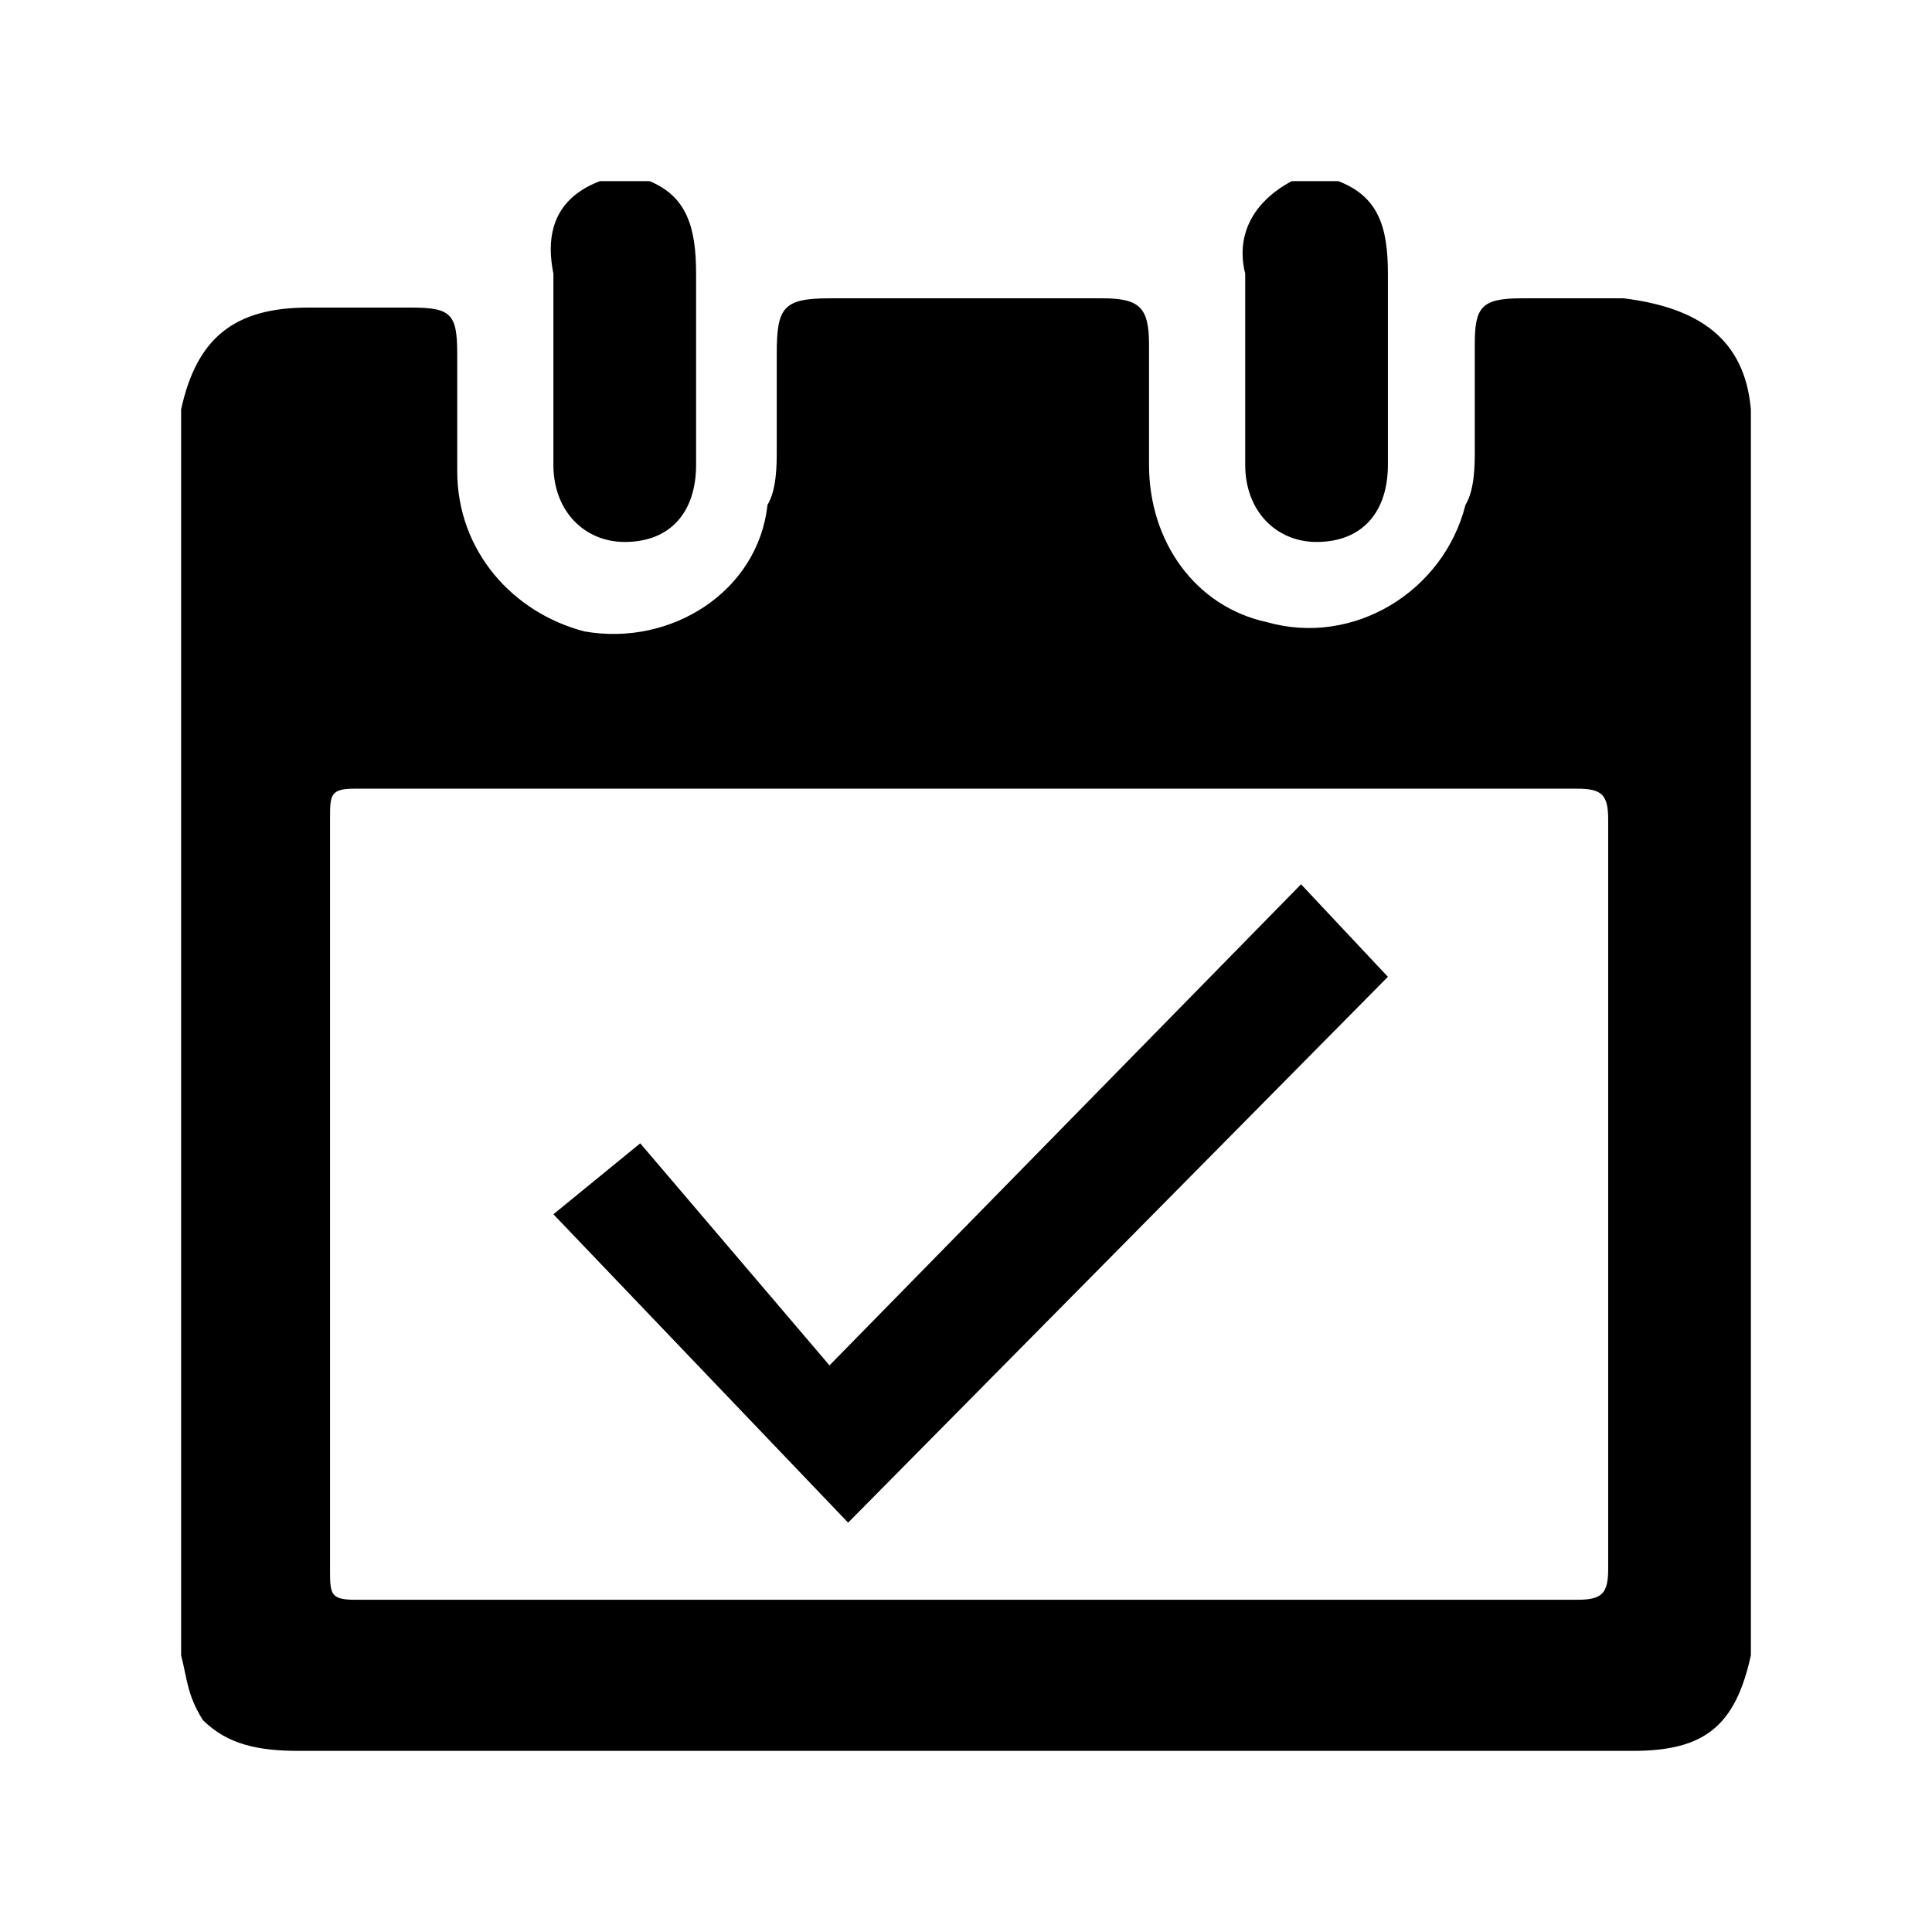 <?xml version="1.0" encoding="UTF-8"?>
<svg width="64px" height="64px" viewBox="0 0 64 64" version="1.1" xmlns="http://www.w3.org/2000/svg" xmlns:xlink="http://www.w3.org/1999/xlink">
    <!-- Generator: Sketch 52.6 (67491) - http://www.bohemiancoding.com/sketch -->
    <title>schedule-done</title>
    <desc>Created with Sketch.</desc>
    <g id="schedule-done" stroke="none" stroke-width="1" fill="none" fill-rule="evenodd">
        <g id="icon-schedule-done" transform="translate(6, 6)" fill="#000000" fill-rule="nonzero">
            <path d="M12.332,9.399 C12.332,10.931 13.36,11.953 14.696,11.953 C16.237,11.953 17.059,10.931 17.059,9.399 C17.059,7.253 17.059,5.21 17.059,3.065 C17.059,1.532 16.751,0.511 15.518,0 C14.901,0 14.387,0 13.874,0 C12.538,0.511 12.024,1.532 12.332,3.065 C12.332,5.21 12.332,7.253 12.332,9.399 Z M35.249,9.399 C35.249,10.931 36.277,11.953 37.613,11.953 C39.154,11.953 39.976,10.931 39.976,9.399 C39.976,7.253 39.976,5.21 39.976,3.065 C39.976,1.532 39.668,0.511 38.332,0 C37.818,0 37.304,0 36.791,0 C35.455,0.715 34.941,1.839 35.249,3.065 C35.249,5.21 35.249,7.253 35.249,9.399 Z M47.787,3.882 C46.759,3.882 45.423,3.882 44.395,3.882 C43.059,3.882 42.854,4.189 42.854,5.415 C42.854,6.538 42.854,7.764 42.854,8.888 C42.854,9.399 42.854,10.216 42.545,10.727 C41.826,13.587 38.846,15.426 35.968,14.609 C33.605,14.098 32.063,11.953 32.063,9.399 C32.063,8.071 32.063,6.743 32.063,5.415 C32.063,4.189 31.755,3.882 30.522,3.882 C30.522,3.882 30.213,3.882 30.213,3.882 C27.336,3.882 24.458,3.882 21.478,3.882 C19.937,3.882 19.731,4.189 19.731,5.721 C19.731,6.743 19.731,7.764 19.731,8.888 C19.731,9.399 19.731,10.216 19.423,10.727 C19.115,13.587 16.237,15.426 13.36,14.916 C10.996,14.303 9.146,12.259 9.146,9.603 C9.146,8.377 9.146,7.049 9.146,5.721 C9.146,4.393 8.941,4.189 7.605,4.189 C6.577,4.189 5.241,4.189 4.213,4.189 C1.747,4.189 0.514,5.21 0,7.56 C0,21.454 0,35.246 0,48.833 C0.206,49.65 0.206,50.161 0.719,50.978 C1.542,51.796 2.569,52 3.905,52 C18.601,52 33.399,52 48.095,52 C50.458,52 51.486,51.183 52,48.833 C52,35.041 52,21.147 52,7.56 C51.794,5.21 50.253,4.189 47.787,3.882 Z M47.273,45.972 C47.273,46.79 47.067,46.994 46.245,46.994 C39.462,46.994 32.885,46.994 26,46.994 C19.115,46.994 12.538,46.994 5.755,46.994 C4.933,46.994 4.933,46.79 4.933,45.972 C4.933,37.595 4.933,29.218 4.933,21.147 C4.933,20.33 4.933,20.126 5.755,20.126 C19.115,20.126 32.885,20.126 46.245,20.126 C47.067,20.126 47.273,20.33 47.273,21.147 C47.273,29.218 47.273,37.595 47.273,45.972 Z M21.478,39.23 L15.209,31.874 L12.332,34.224 L22.095,44.44 L39.976,26.358 L37.099,23.293 L21.478,39.23 Z" id="Shape"></path>
        </g>
    </g>
</svg>